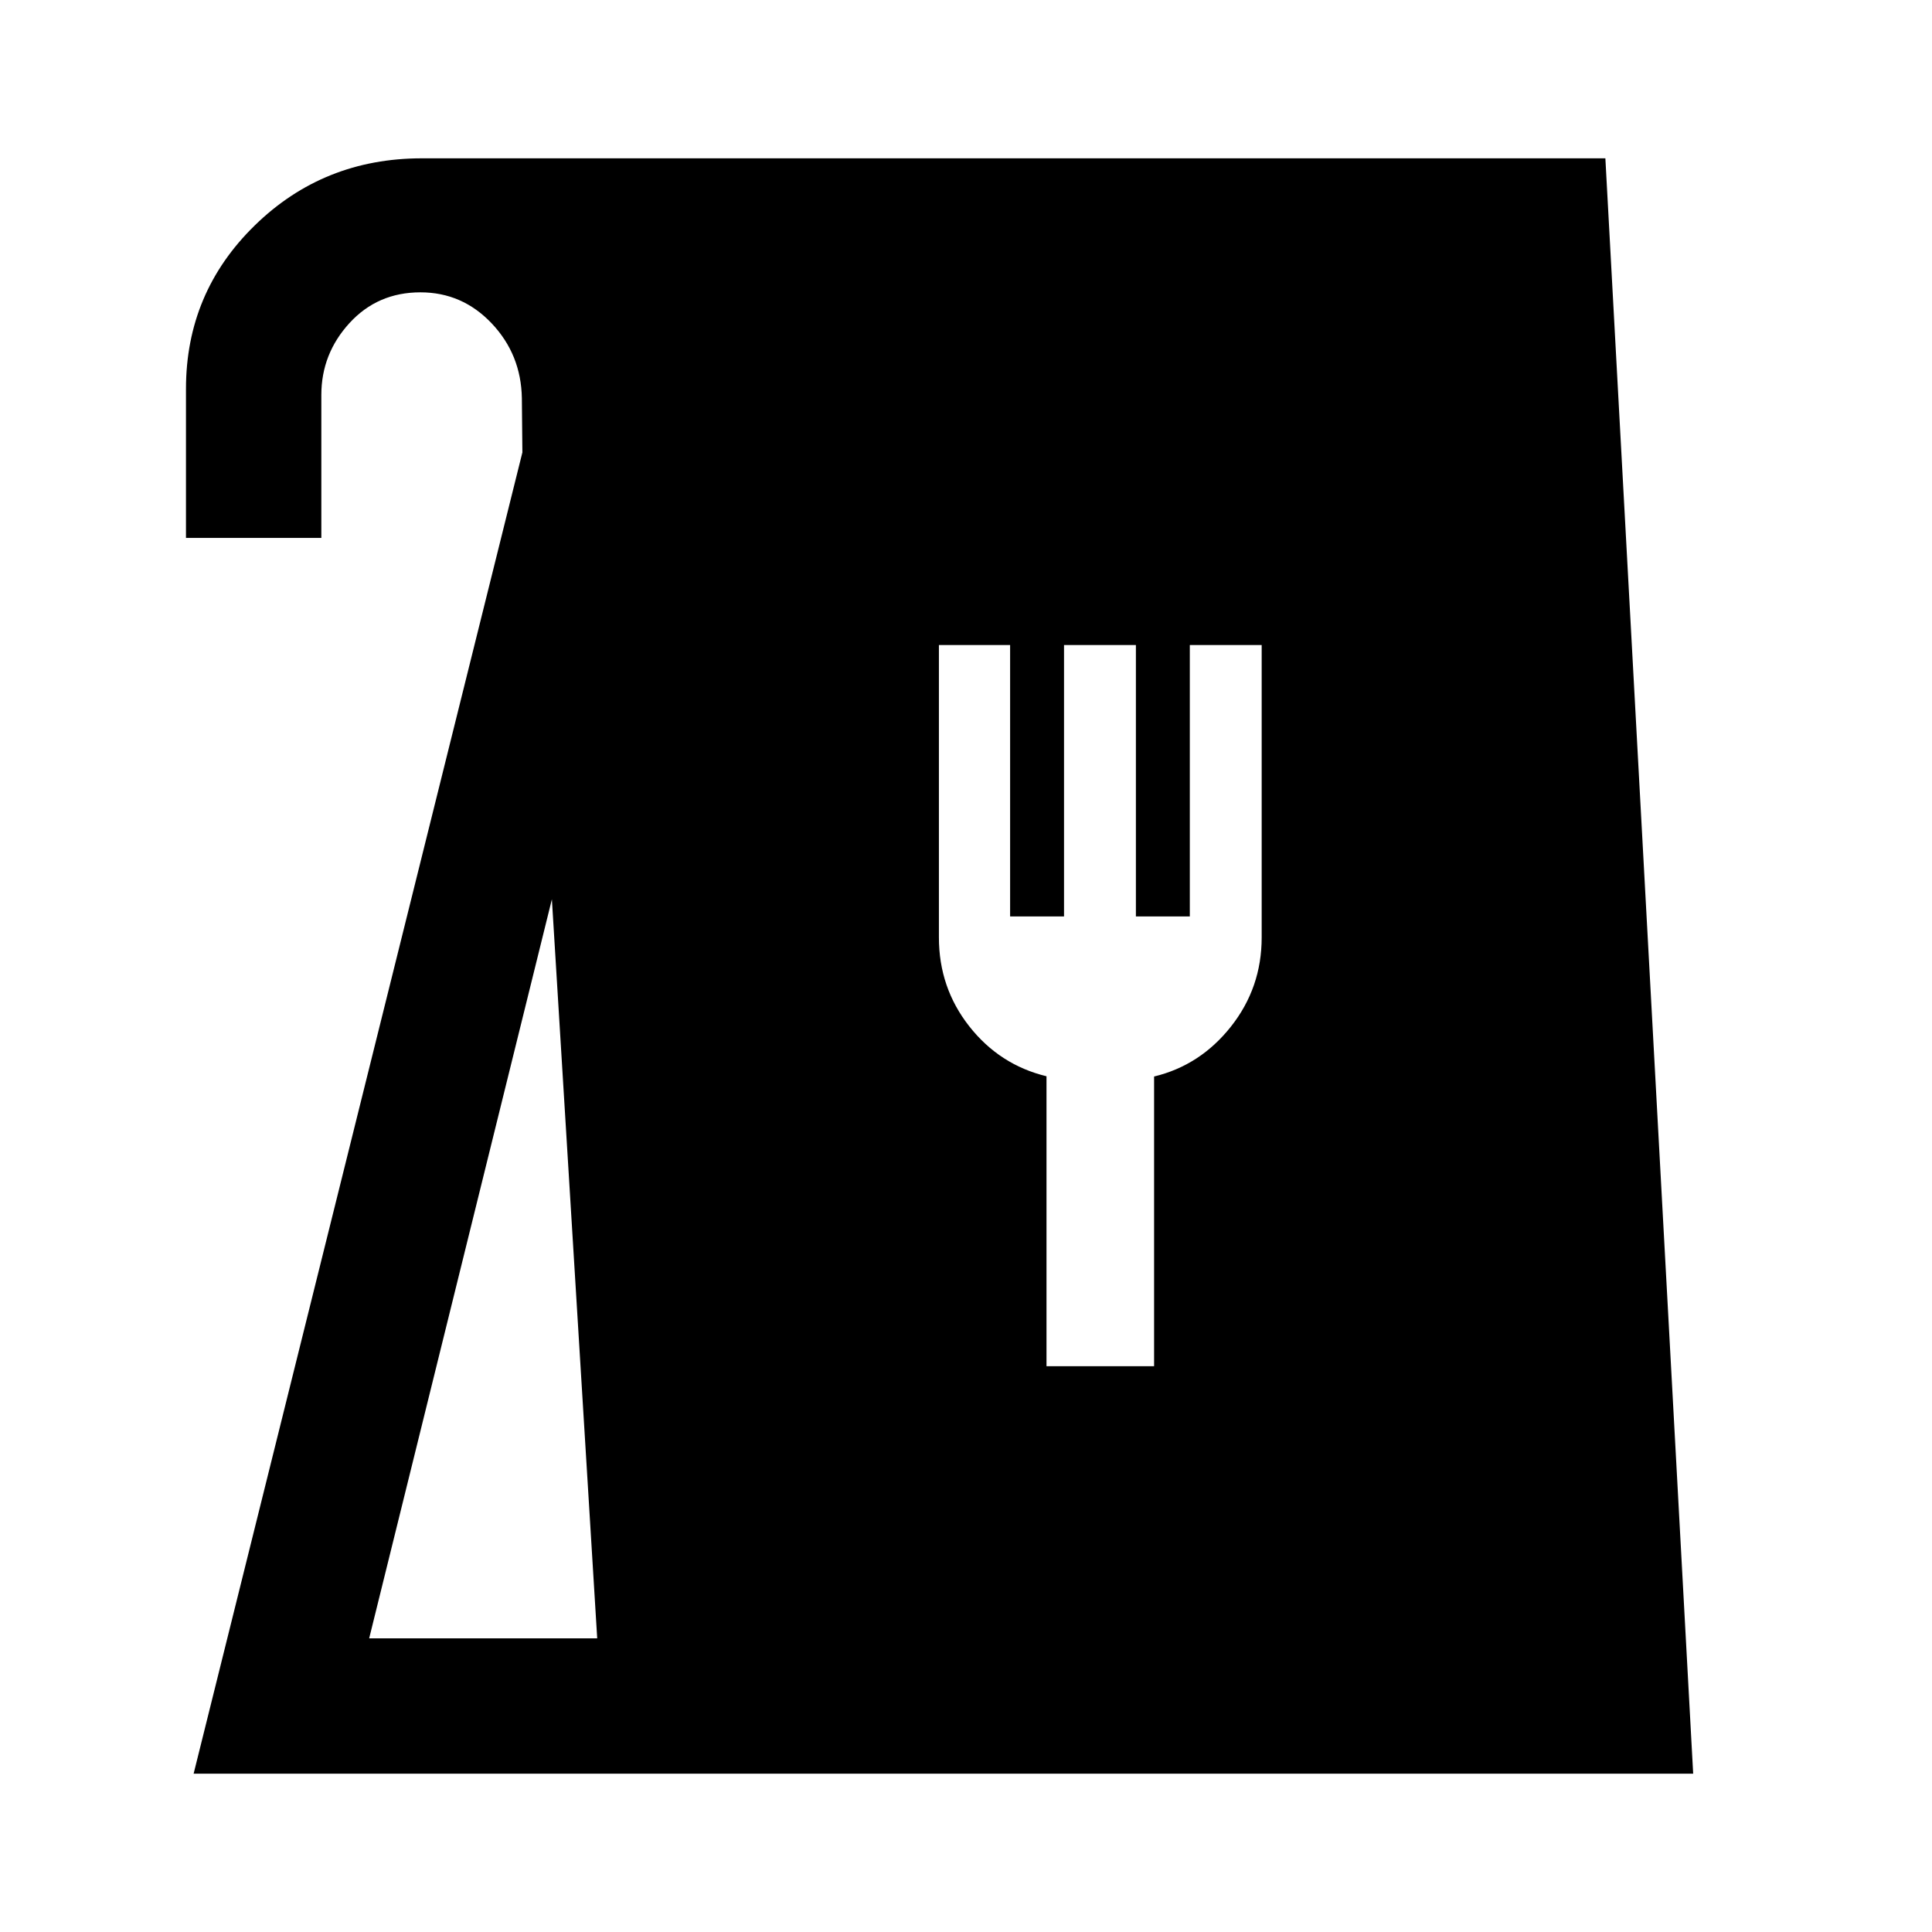 <svg xmlns="http://www.w3.org/2000/svg" height="40" viewBox="0 -960 960 960" width="40"><path d="M96.21-78.67 259.57-735.2l-.26-27q-.39-21.67-14.99-37.11-14.61-15.43-35.41-15.43-21.29 0-35.27 15.28-13.97 15.29-13.97 35.69v71.05H92.41v-74.05q0-47.83 34.15-81.19 34.14-33.37 83.08-33.37H797.7l43.63 802.66H96.21Zm87.23-67.25h113.31l-22.52-367.24-90.79 367.24ZM520-281.13h53.46v-143.96q22.92-5.51 38.19-24.81 15.27-19.31 15.27-44.27v-145.32h-35.71v134.85h-26.79v-134.85h-35.71v134.85h-26.79v-134.85h-35.38v145.32q0 24.96 15.08 44.13 15.07 19.17 38.38 24.83v144.08Z"/></svg>